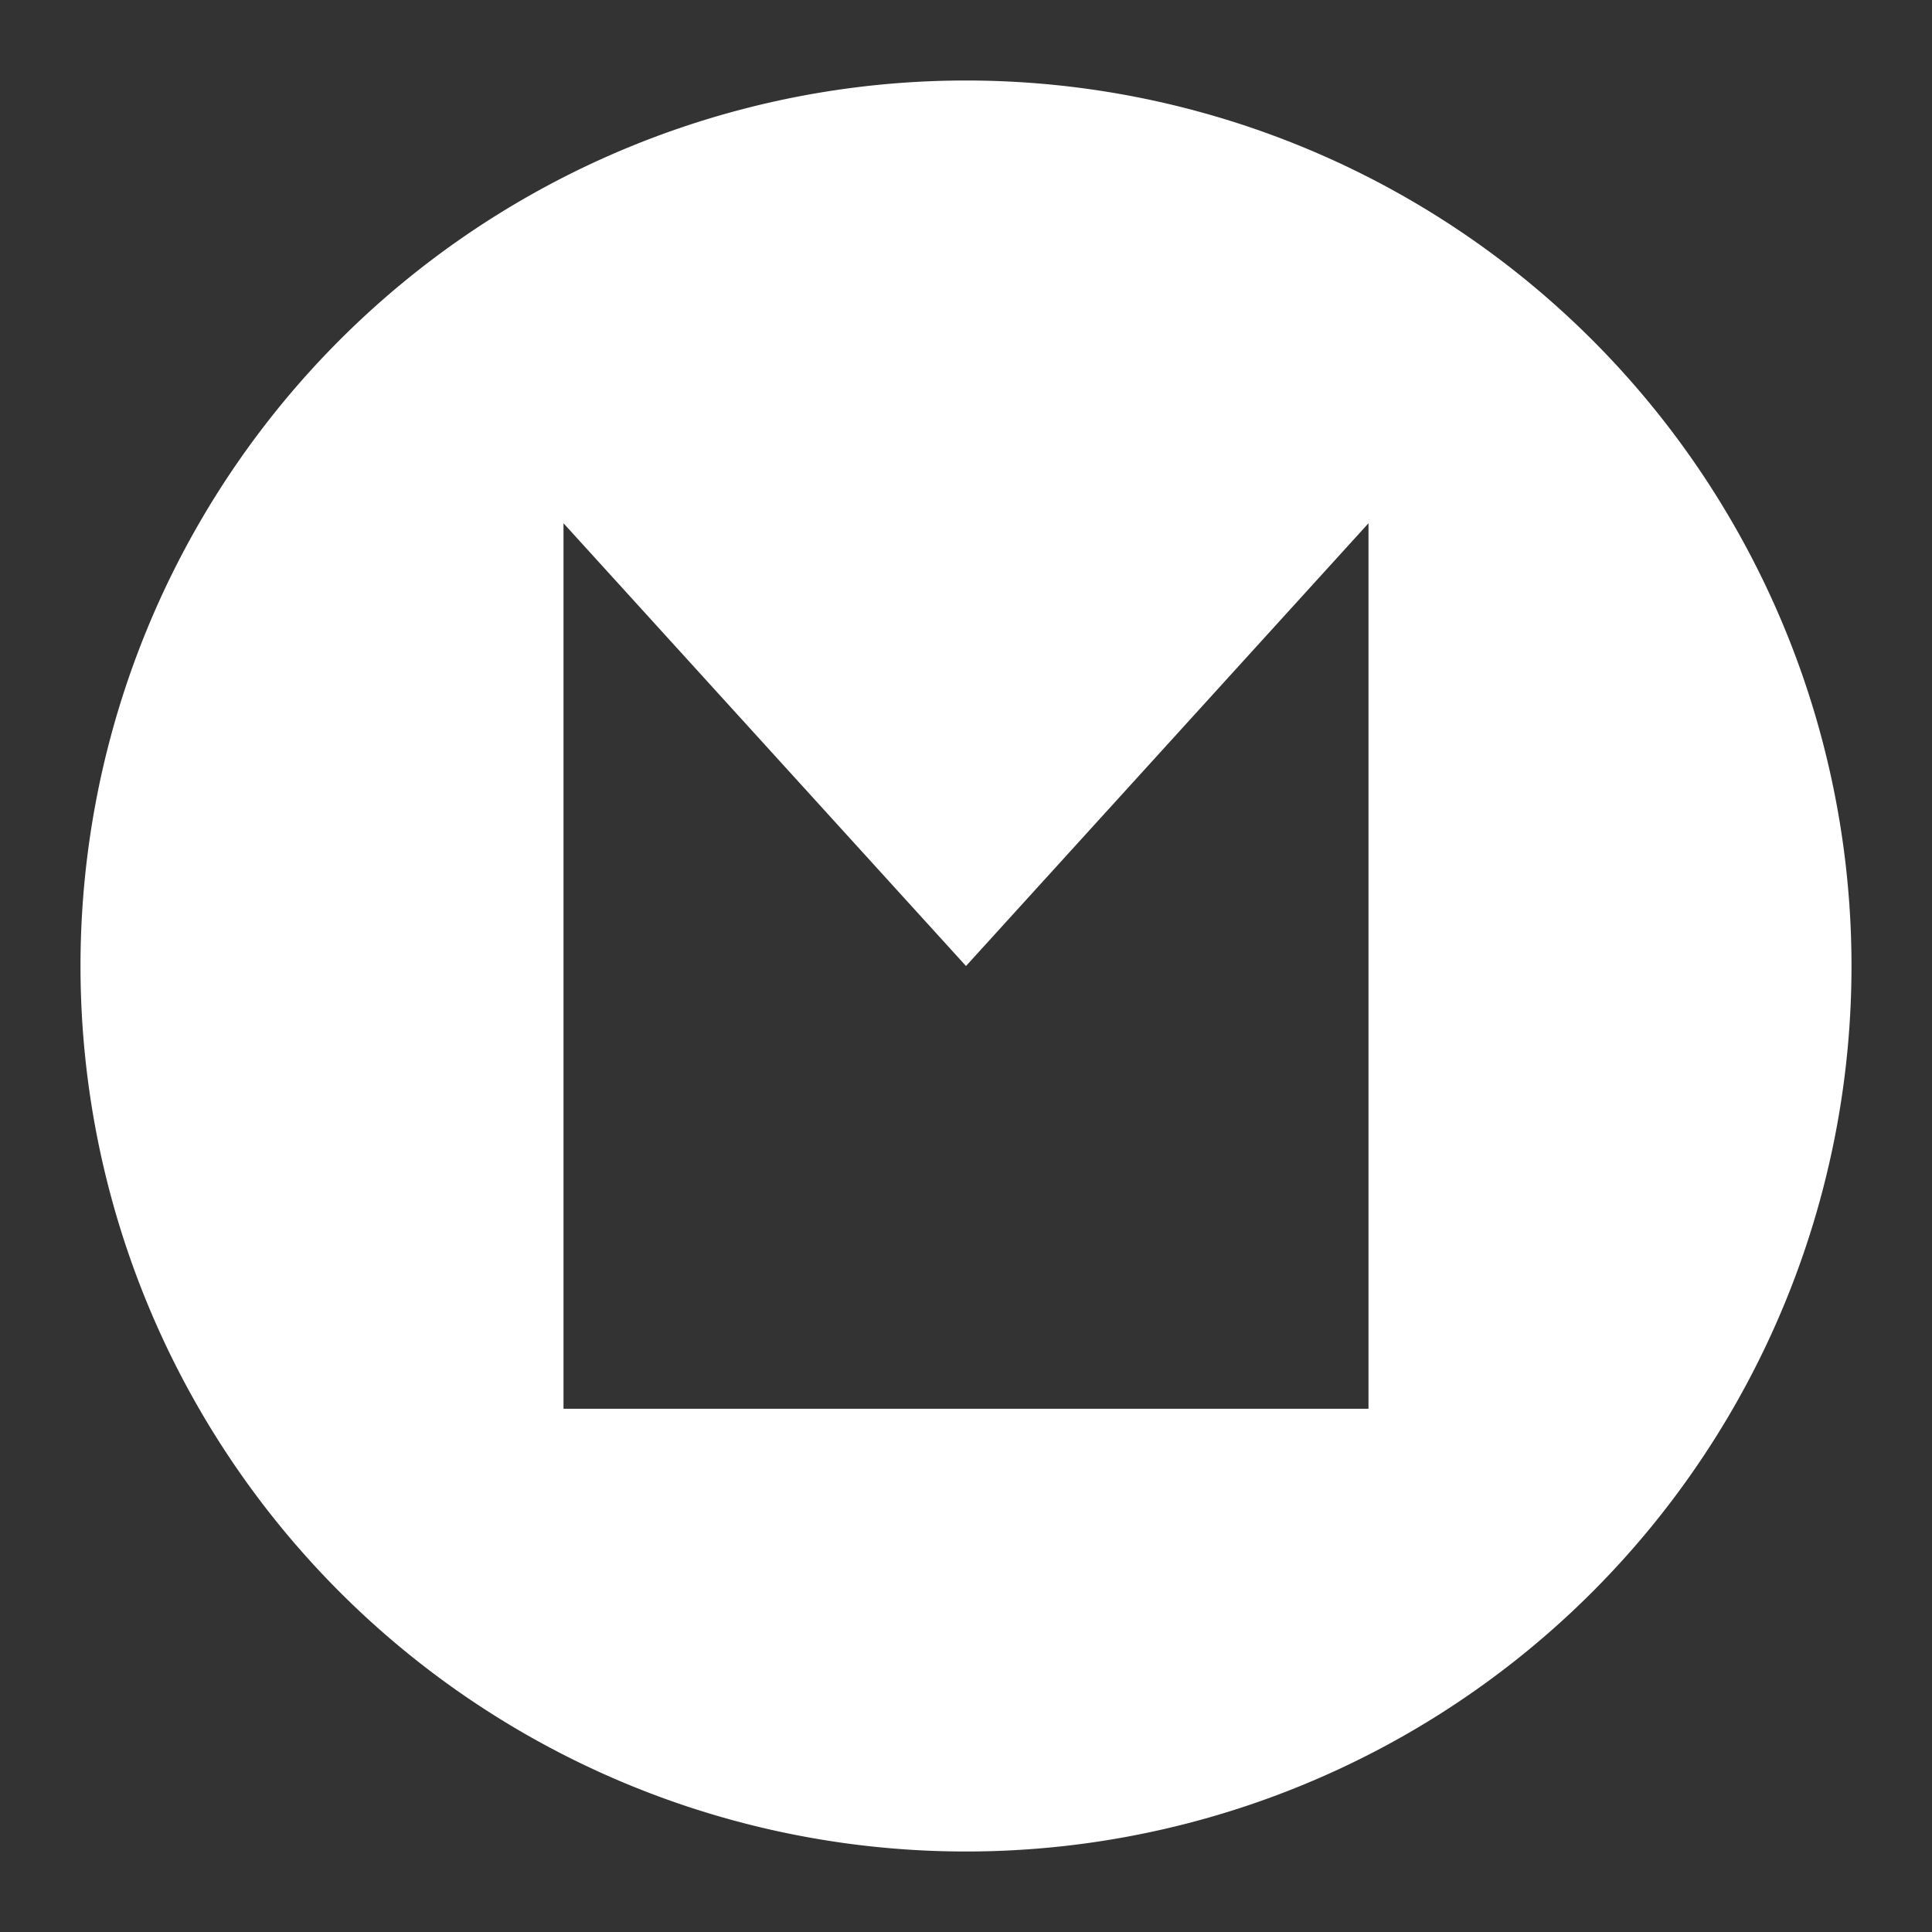 <svg class="blueminimal" width="48" height="48" version="1.1" viewBox="0 0 48 48" xmlns="http://www.w3.org/2000/svg" fill="#ffffff">
 <rect x="0" y="0" width="48" height="48" fill="#333333" stroke="none"/>
 <path d="m24 2a22 22 0 0 0 -22 22 22 22 0 0 0 22 22 22 22 0 0 0 22 -22 22 22 0 0 0 -22 -22zm-10 11l10 11 10-11v22h-20v-22z"/>
</svg>
